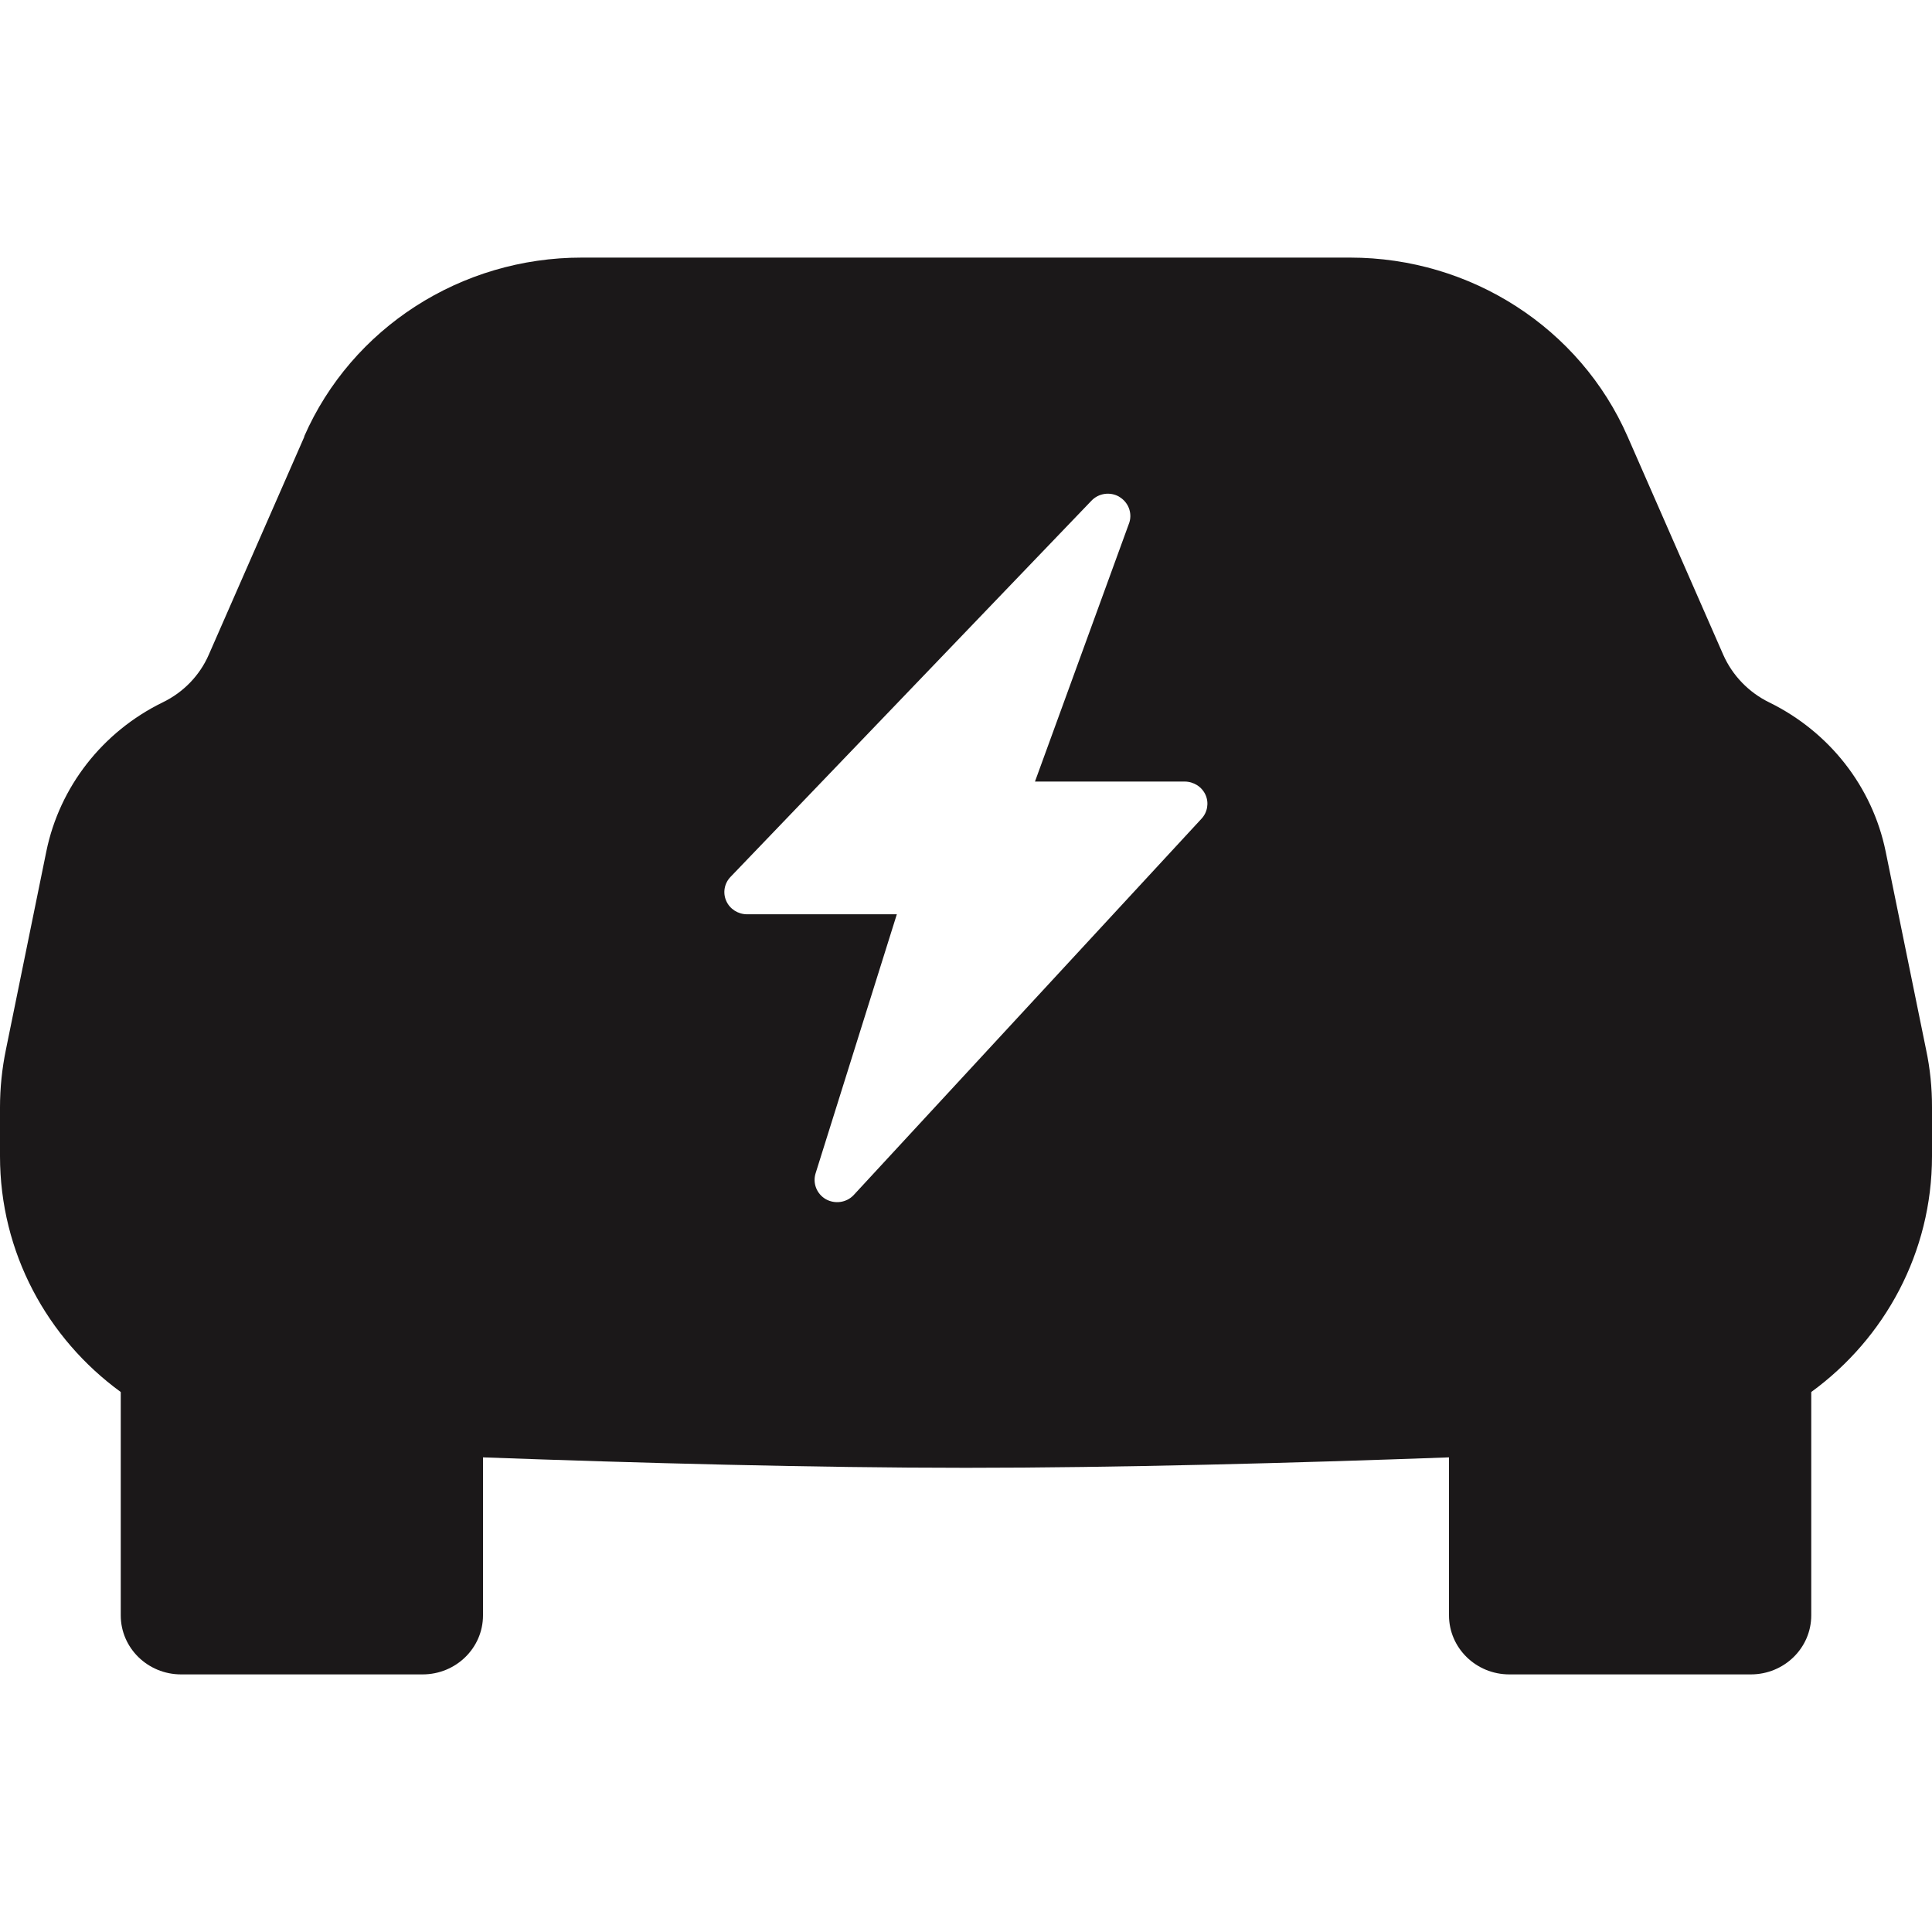<?xml version="1.0" encoding="UTF-8"?>
<svg width="30px" height="30px" viewBox="0 0 30 30" version="1.1" xmlns="http://www.w3.org/2000/svg" xmlns:xlink="http://www.w3.org/1999/xlink">
    <title>ev</title>
    <g id="ev" stroke="none" stroke-width="1" fill="none" fill-rule="evenodd">
        <path d="M4.723,6.778 C5.462,5.091 7.159,3.998 9.036,4 L20.964,4 C22.839,4 24.534,5.093 25.273,6.778 L26.758,10.166 C26.899,10.486 27.152,10.75 27.471,10.906 C28.408,11.365 29.074,12.217 29.28,13.22 L29.908,16.298 C29.971,16.594 30.001,16.893 30,17.196 L30,17.954 C30,19.446 29.269,20.782 28.125,21.615 L28.125,25.083 C28.125,25.59 27.705,26 27.187,26 L23.437,26 C22.92,26 22.5,25.59 22.5,25.083 L22.5,22.63 C20.077,22.718 17.353,22.792 15,22.792 C12.647,22.792 9.922,22.718 7.5,22.63 L7.5,25.083 C7.5,25.59 7.08,26 6.562,26 L2.812,26 C2.295,26 1.875,25.59 1.875,25.083 L1.875,21.615 C0.731,20.782 0,19.446 0,17.954 L0,17.196 C0,16.895 0.031,16.594 0.092,16.298 L0.72,13.218 C0.926,12.217 1.592,11.363 2.527,10.906 C2.848,10.751 3.102,10.488 3.242,10.166 L4.727,6.778 L4.723,6.778 Z M17.379,7.713 C17.238,7.632 17.059,7.658 16.948,7.775 L11.342,13.618 C11.247,13.718 11.221,13.864 11.277,13.989 C11.332,14.115 11.459,14.196 11.599,14.197 L13.926,14.197 L12.664,18.221 C12.617,18.374 12.682,18.539 12.823,18.621 C12.964,18.7 13.142,18.676 13.254,18.559 L18.654,12.716 C18.75,12.615 18.775,12.469 18.72,12.344 C18.664,12.218 18.537,12.137 18.397,12.136 L16.071,12.136 L17.537,8.112 C17.584,7.959 17.518,7.794 17.377,7.713 L17.379,7.713 Z" id="Shape" fill="#1B1819" fill-rule="nonzero"></path>
    </g>
</svg>